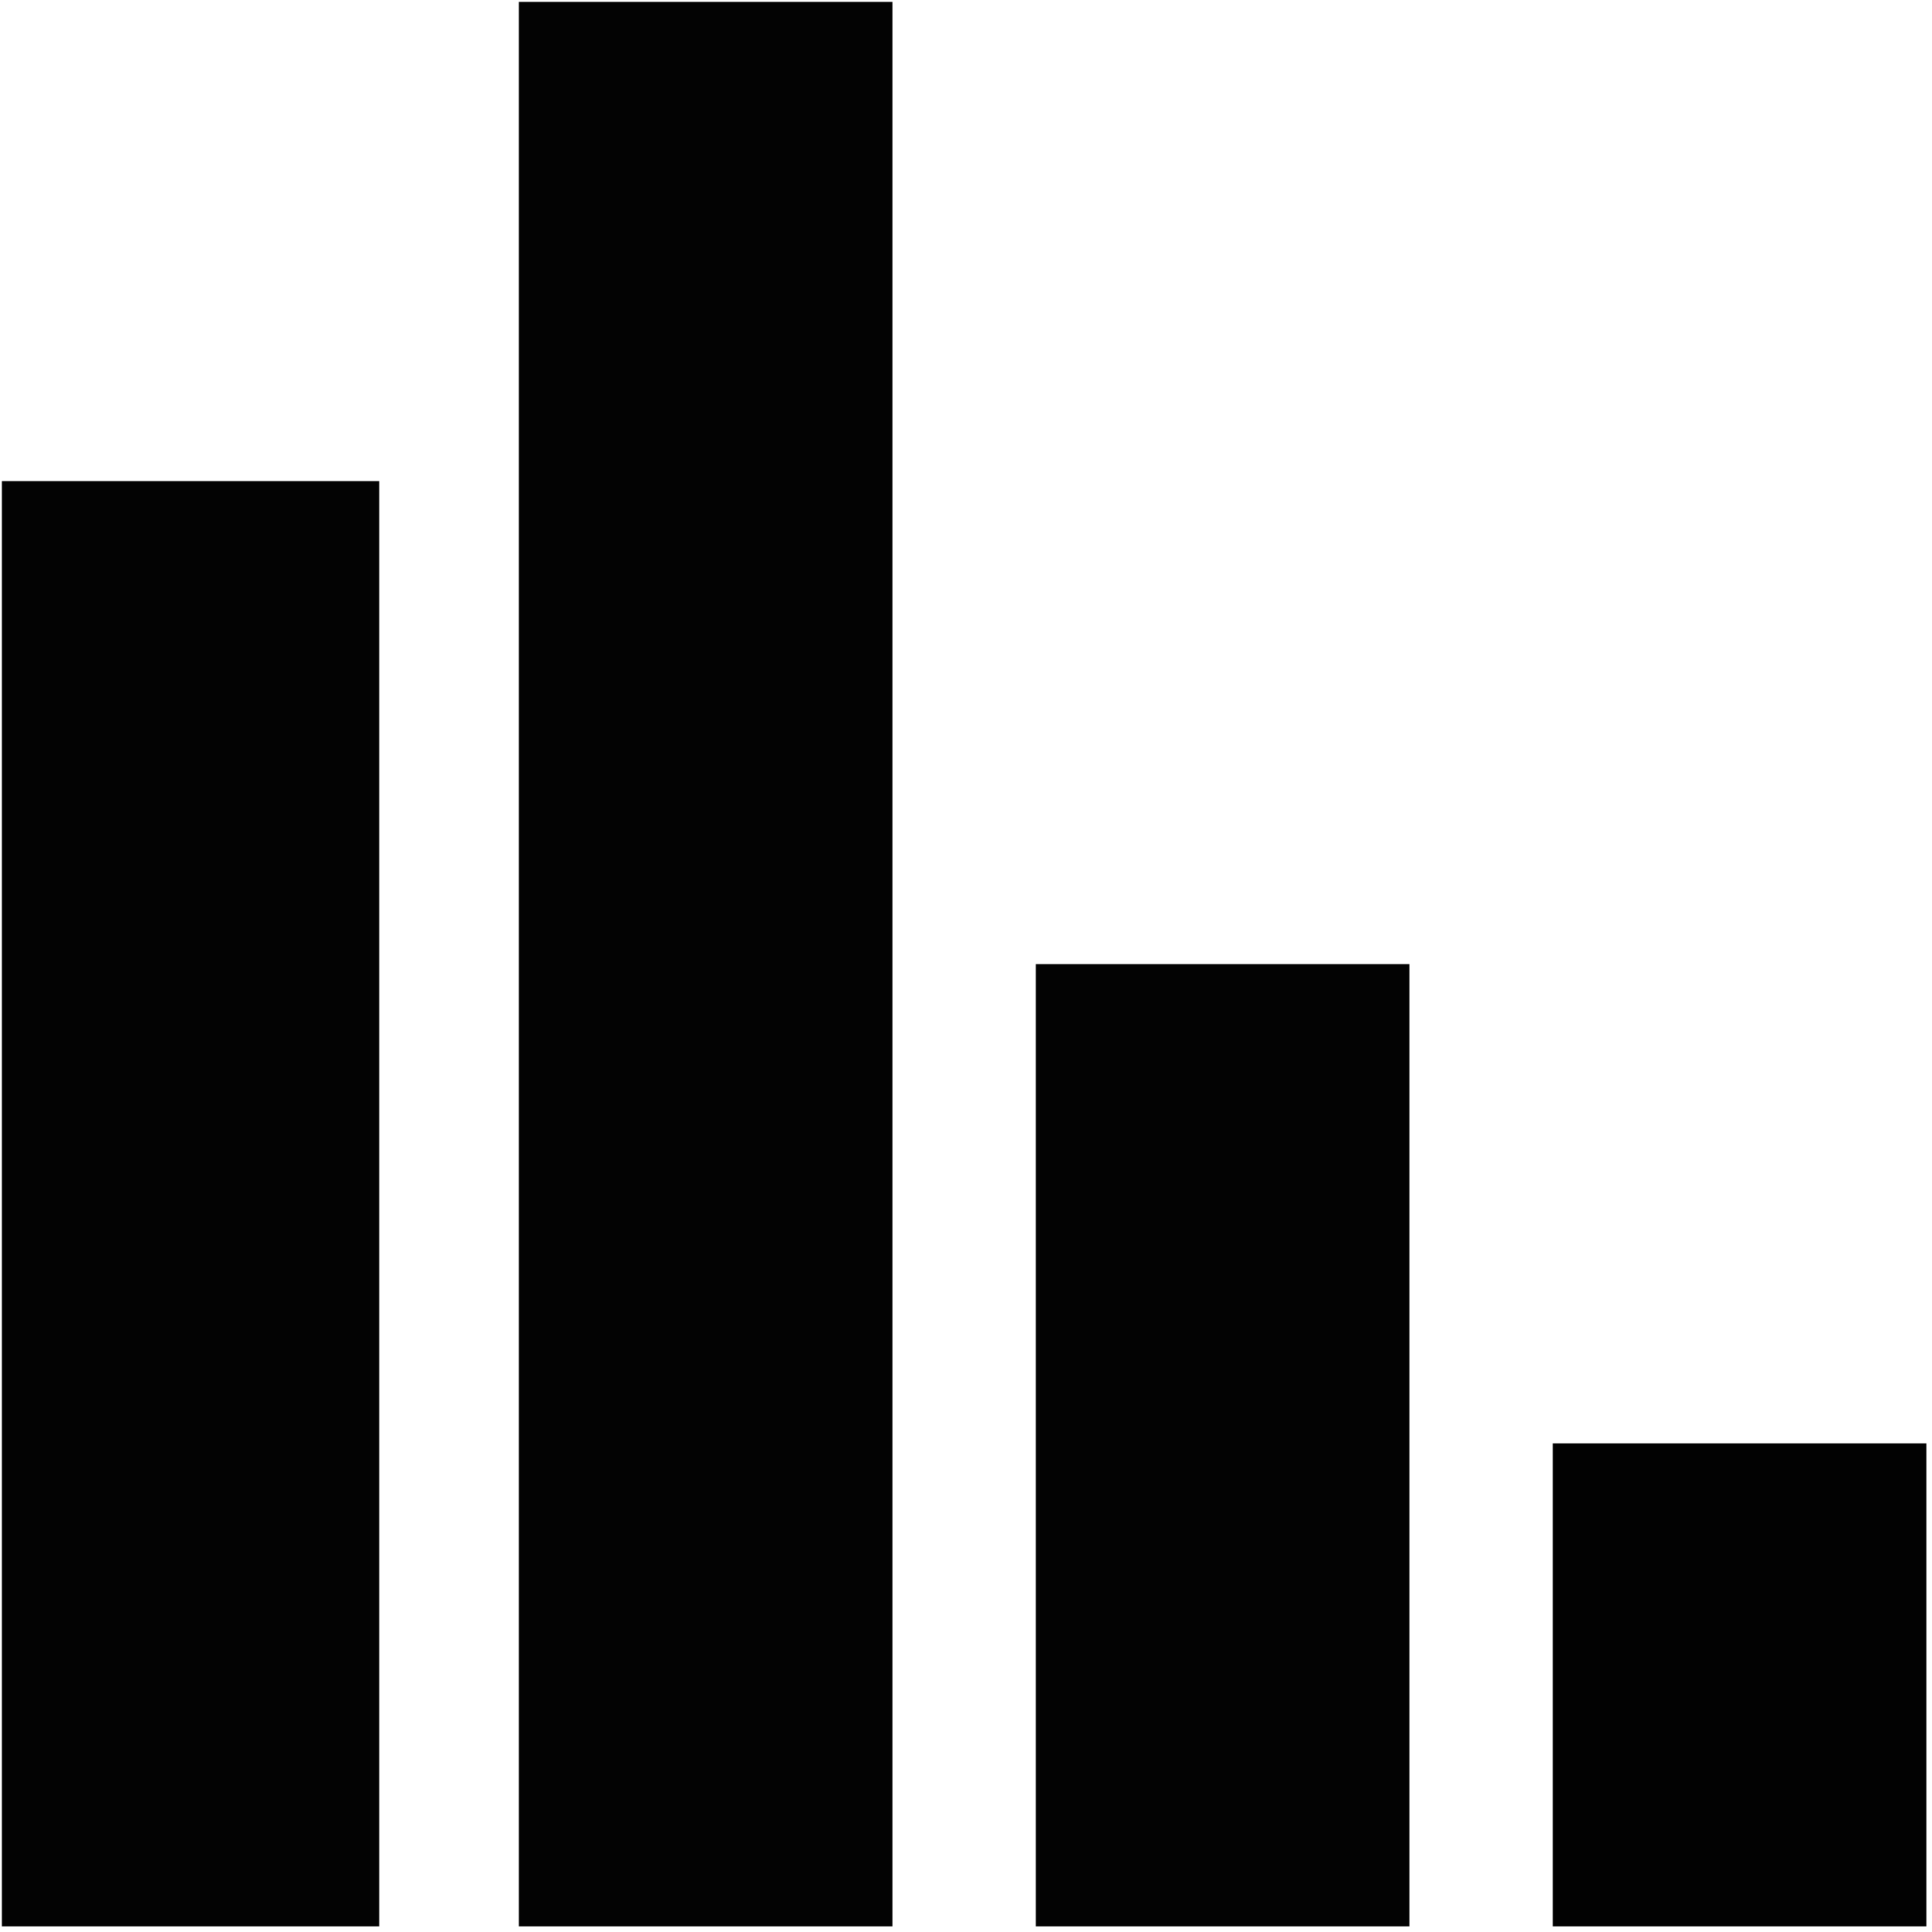 <?xml version="1.0" encoding="UTF-8"?>
<!DOCTYPE svg PUBLIC "-//W3C//DTD SVG 1.1//EN" "http://www.w3.org/Graphics/SVG/1.1/DTD/svg11.dtd">
<svg xmlns="http://www.w3.org/2000/svg" version="1.1" width="512px" height="512px" style="shape-rendering:geometricPrecision; text-rendering:geometricPrecision; image-rendering:optimizeQuality; fill-rule:evenodd; clip-rule:evenodd" xmlns:xlink="http://www.w3.org/1999/xlink">
<g><path style="opacity:0.986" fill="#000000" d="M 137.5,0.5 C 170.5,0.5 203.5,0.5 236.5,0.5C 236.5,170.5 236.5,340.5 236.5,510.5C 203.5,510.5 170.5,510.5 137.5,510.5C 137.5,340.5 137.5,170.5 137.5,0.5 Z"/></g>
<g><path style="opacity:0.986" fill="#000000" d="M 0.5,127.5 C 33.833,127.5 67.167,127.5 100.5,127.5C 100.5,255.167 100.5,382.833 100.5,510.5C 67.167,510.5 33.833,510.5 0.5,510.5C 0.5,382.833 0.5,255.167 0.5,127.5 Z"/></g>
<g><path style="opacity:0.985" fill="#000000" d="M 274.5,255.5 C 307.5,255.5 340.5,255.5 373.5,255.5C 373.5,340.5 373.5,425.5 373.5,510.5C 340.5,510.5 307.5,510.5 274.5,510.5C 274.5,425.5 274.5,340.5 274.5,255.5 Z"/></g>
<g><path style="opacity:0.991" fill="#000000" d="M 411.5,382.5 C 444.5,382.5 477.5,382.5 510.5,382.5C 510.5,425.167 510.5,467.833 510.5,510.5C 477.5,510.5 444.5,510.5 411.5,510.5C 411.5,467.833 411.5,425.167 411.5,382.5 Z"/></g>
</svg>
